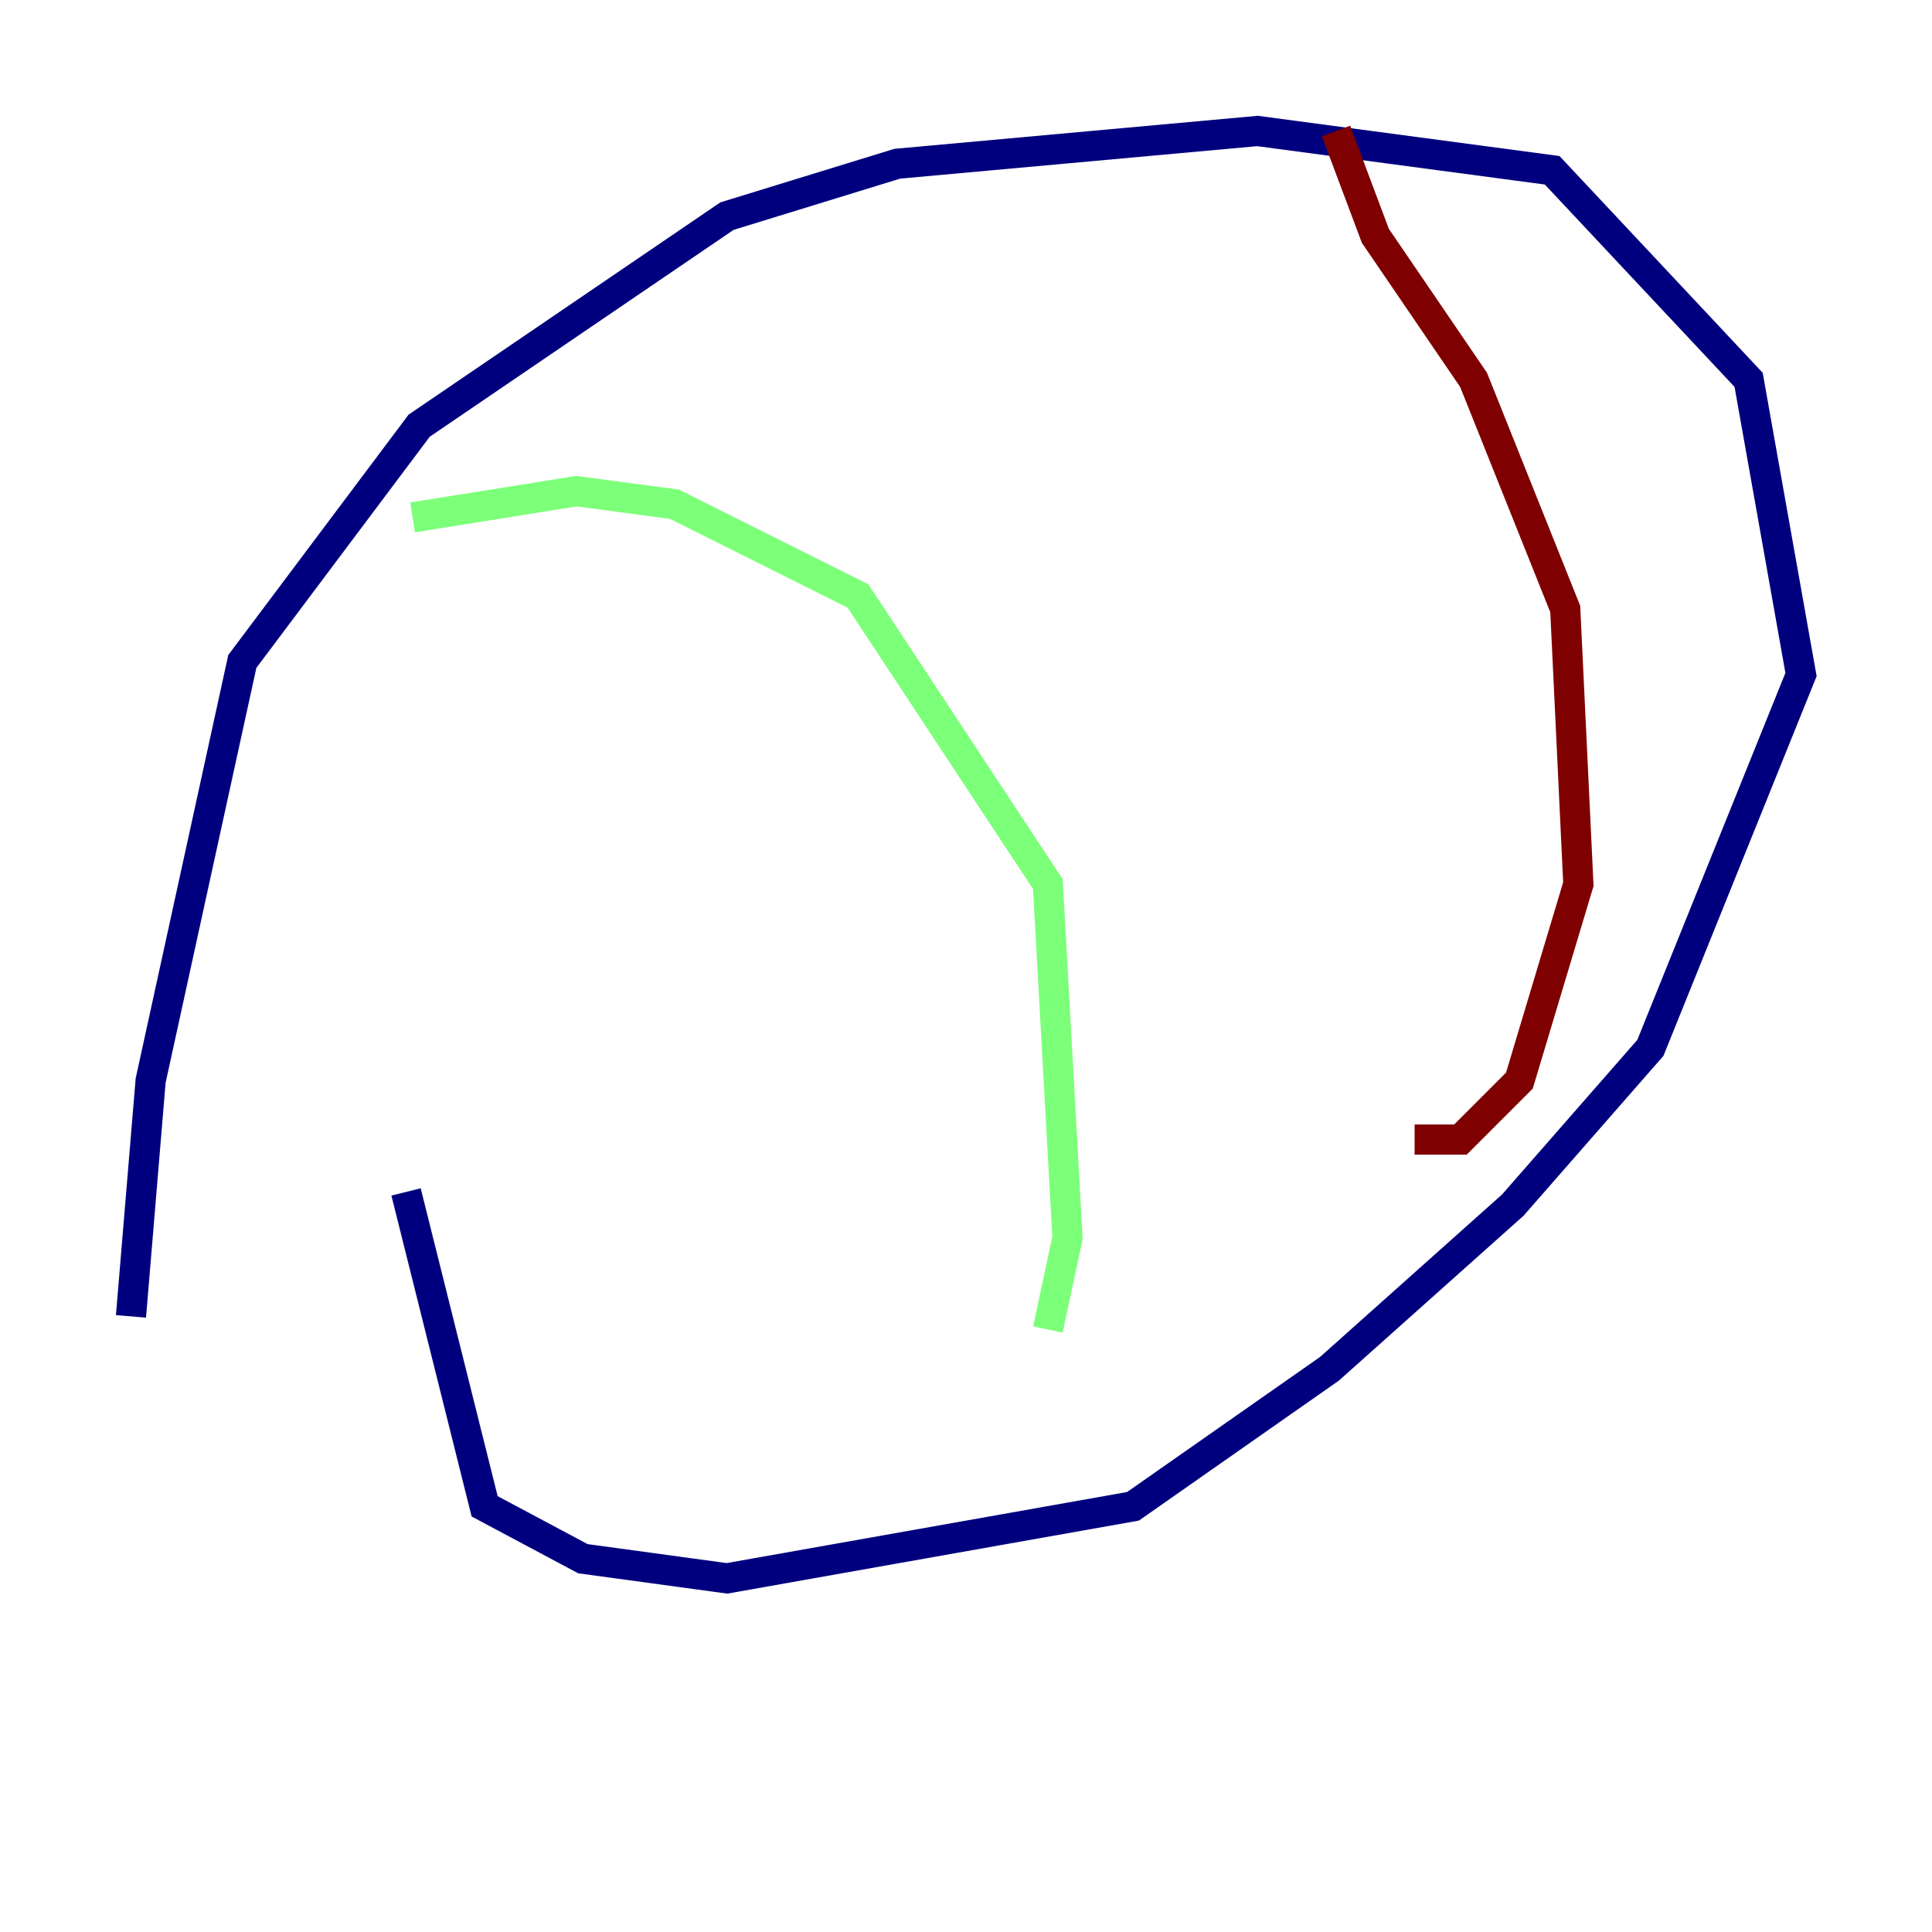 <?xml version="1.0" encoding="utf-8" ?>
<svg baseProfile="tiny" height="128" version="1.2" viewBox="0,0,128,128" width="128" xmlns="http://www.w3.org/2000/svg" xmlns:ev="http://www.w3.org/2001/xml-events" xmlns:xlink="http://www.w3.org/1999/xlink"><defs /><polyline fill="none" points="8.678,87.214 9.98,71.593 16.054,43.824 27.77,28.203 48.163,14.319 59.444,10.848 83.308,8.678 102.834,11.281 115.851,25.166 119.322,44.691 109.342,69.424 100.231,79.837 88.081,90.685 75.064,99.797 48.163,104.57 38.617,103.268 32.108,99.797 26.902,78.969" stroke="#00007f" stroke-width="2" /><polyline fill="none" points="27.336,34.278 38.183,32.542 44.691,33.41 56.841,39.485 69.424,58.576 70.725,82.007 69.424,88.081" stroke="#7cff79" stroke-width="2" /><polyline fill="none" points="88.515,8.678 91.119,15.62 97.627,25.166 103.702,40.352 104.57,58.576 100.664,71.593 96.759,75.498 93.722,75.498" stroke="#7f0000" stroke-width="2" /></svg>